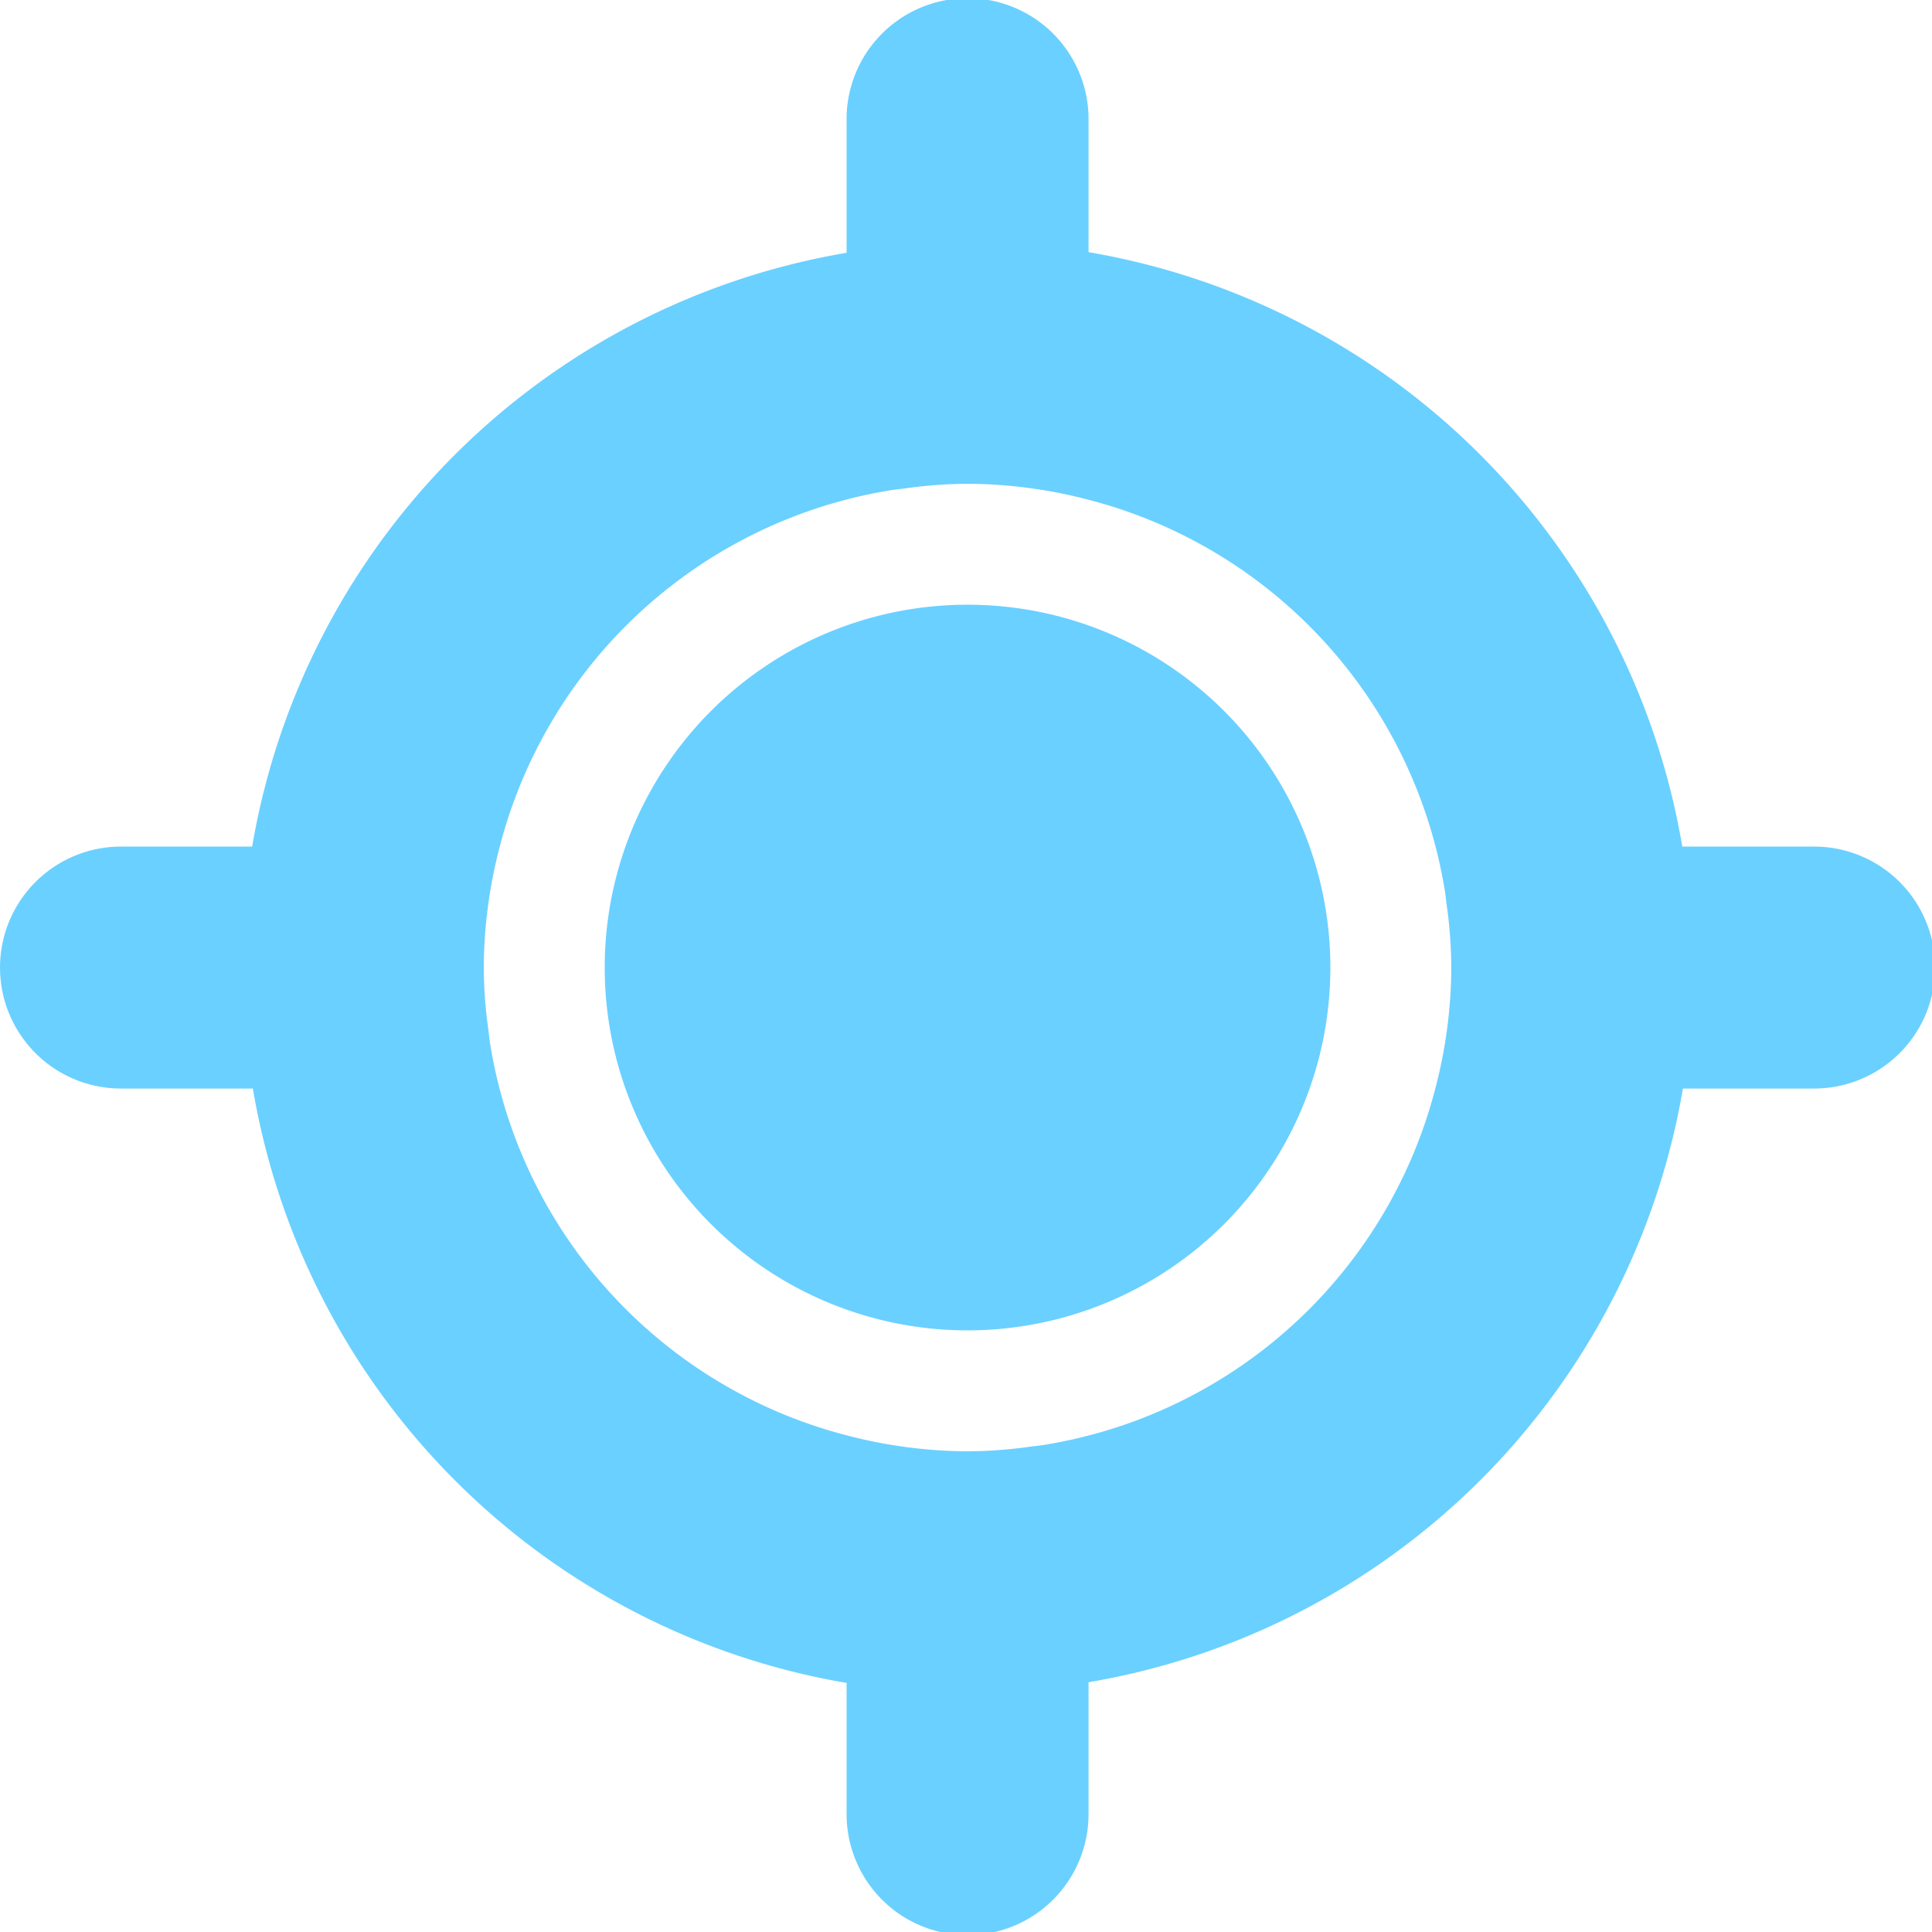 <?xml version="1.0" encoding="UTF-8" standalone="no"?>
<!-- Created with Inkscape (http://www.inkscape.org/) -->

<svg
   xmlns:dc="http://purl.org/dc/elements/1.1/"
   xmlns:cc="http://creativecommons.org/ns#"
   xmlns:rdf="http://www.w3.org/1999/02/22-rdf-syntax-ns#"
   xmlns:svg="http://www.w3.org/2000/svg"
   xmlns="http://www.w3.org/2000/svg"
   xmlns:sodipodi="http://sodipodi.sourceforge.net/DTD/sodipodi-0.dtd"
   xmlns:inkscape="http://www.inkscape.org/namespaces/inkscape"
   width="64"
   height="64"
   viewBox="0 0 16.933 16.933"
   version="1.1"
   id="svg8"
   inkscape:version="0.92.2 (5c3e80d, 2017-08-06)"
   sodipodi:docname="gps_light_blue.svg">
  <defs
     id="defs2" />
  <sodipodi:namedview
     id="base"
     pagecolor="#ffffff"
     bordercolor="#666666"
     borderopacity="1.0"
     inkscape:pageopacity="0.0"
     inkscape:pageshadow="2"
     inkscape:zoom="11.2"
     inkscape:cx="-9.6300962"
     inkscape:cy="36.060037"
     inkscape:document-units="mm"
     inkscape:current-layer="layer3"
     showgrid="true"
     units="px"
     inkscape:snap-bbox="true"
     inkscape:snap-global="true"
     inkscape:object-nodes="false"
     inkscape:window-width="1920"
     inkscape:window-height="1028"
     inkscape:window-x="1272"
     inkscape:window-y="-8"
     inkscape:window-maximized="1">
    <inkscape:grid
       type="xygrid"
       id="grid815"
       empspacing="8"
       dotted="false" />
  </sodipodi:namedview>
  <g
     inkscape:groupmode="layer"
     id="layer3"
     inkscape:label="gps crosshair">
    <path
       style="fill:none;stroke:#000000;stroke-width:0;stroke-linecap:round;stroke-linejoin:miter;stroke-opacity:1;stroke-miterlimit:4;stroke-dasharray:none"
       d="m 2.117,8.467 c 12.7,0 12.7,0 12.7,0"
       id="path856"
       inkscape:connector-curvature="0" />
    <path
       style="color:#000000;font-style:normal;font-variant:normal;font-weight:normal;font-stretch:normal;font-size:medium;line-height:normal;font-family:sans-serif;font-variant-ligatures:normal;font-variant-position:normal;font-variant-caps:normal;font-variant-numeric:normal;font-variant-alternates:normal;font-feature-settings:normal;text-indent:0;text-align:start;text-decoration:none;text-decoration-line:none;text-decoration-style:solid;text-decoration-color:#000000;letter-spacing:normal;word-spacing:normal;text-transform:none;writing-mode:lr-tb;direction:ltr;text-orientation:mixed;dominant-baseline:auto;baseline-shift:baseline;text-anchor:start;white-space:normal;shape-padding:0;clip-rule:nonzero;display:inline;overflow:visible;visibility:visible;opacity:1;isolation:auto;mix-blend-mode:normal;color-interpolation:sRGB;color-interpolation-filters:linearRGB;solid-color:#000000;solid-opacity:1;vector-effect:none;fill:#6ad0ff;fill-opacity:1;fill-rule:nonzero;stroke:none;stroke-width:8;stroke-linecap:round;stroke-linejoin:miter;stroke-miterlimit:4;stroke-dasharray:none;stroke-dashoffset:0;stroke-opacity:1;color-rendering:auto;image-rendering:auto;shape-rendering:auto;text-rendering:auto;enable-background:accumulate"
       d="M 31.941 -0.059 A 4 4 0 0 0 28 4.002 L 28 8.361 A 24 24 0 0 0 8.34 28 L 4.002 28 A 4.001 4.001 0 0 0 4.002 36.002 L 8.363 36.002 A 24 24 0 0 0 28 55.66 L 28 60 A 4.001 4.001 0 0 0 36.002 60 L 36.002 55.637 A 24 24 0 0 0 55.66 36.002 L 60 36.002 A 4.001 4.001 0 0 0 60 28 L 55.639 28 A 24 24 0 0 0 36.002 8.34 L 36.002 4.002 A 4 4 0 0 0 31.941 -0.059 z M 32 16 A 16 16 0 0 1 36.002 16.529 A 16 16 0 0 1 47.479 28 A 16 16 0 0 1 47.795 29.514 A 16 16 0 0 1 47.84 29.881 A 16 16 0 0 1 47.967 31.082 A 16 16 0 0 1 48 32 A 16 16 0 0 1 47.471 36.002 A 16 16 0 0 1 36.002 47.479 A 16 16 0 0 1 36 47.479 A 16 16 0 0 1 34.49 47.795 A 16 16 0 0 1 34.105 47.842 A 16 16 0 0 1 32.922 47.967 A 16 16 0 0 1 32 48 A 16 16 0 0 1 28 47.471 A 16 16 0 0 1 16.521 36 A 16 16 0 0 1 16.205 34.49 A 16 16 0 0 1 16.158 34.105 A 16 16 0 0 1 16.033 32.922 A 16 16 0 0 1 16 32 A 16 16 0 0 1 16.529 28 A 16 16 0 0 1 28 16.521 A 16 16 0 0 1 29.514 16.205 A 16 16 0 0 1 29.881 16.16 A 16 16 0 0 1 31.082 16.033 A 16 16 0 0 1 32 16 z M 32 20 A 12 12 0 0 0 20 32 A 12 12 0 0 0 32 44 A 12 12 0 0 0 44 32 A 12 12 0 0 0 32 20 z "
       id="path858"
       transform="scale(0.265)" />
  </g>
</svg>
